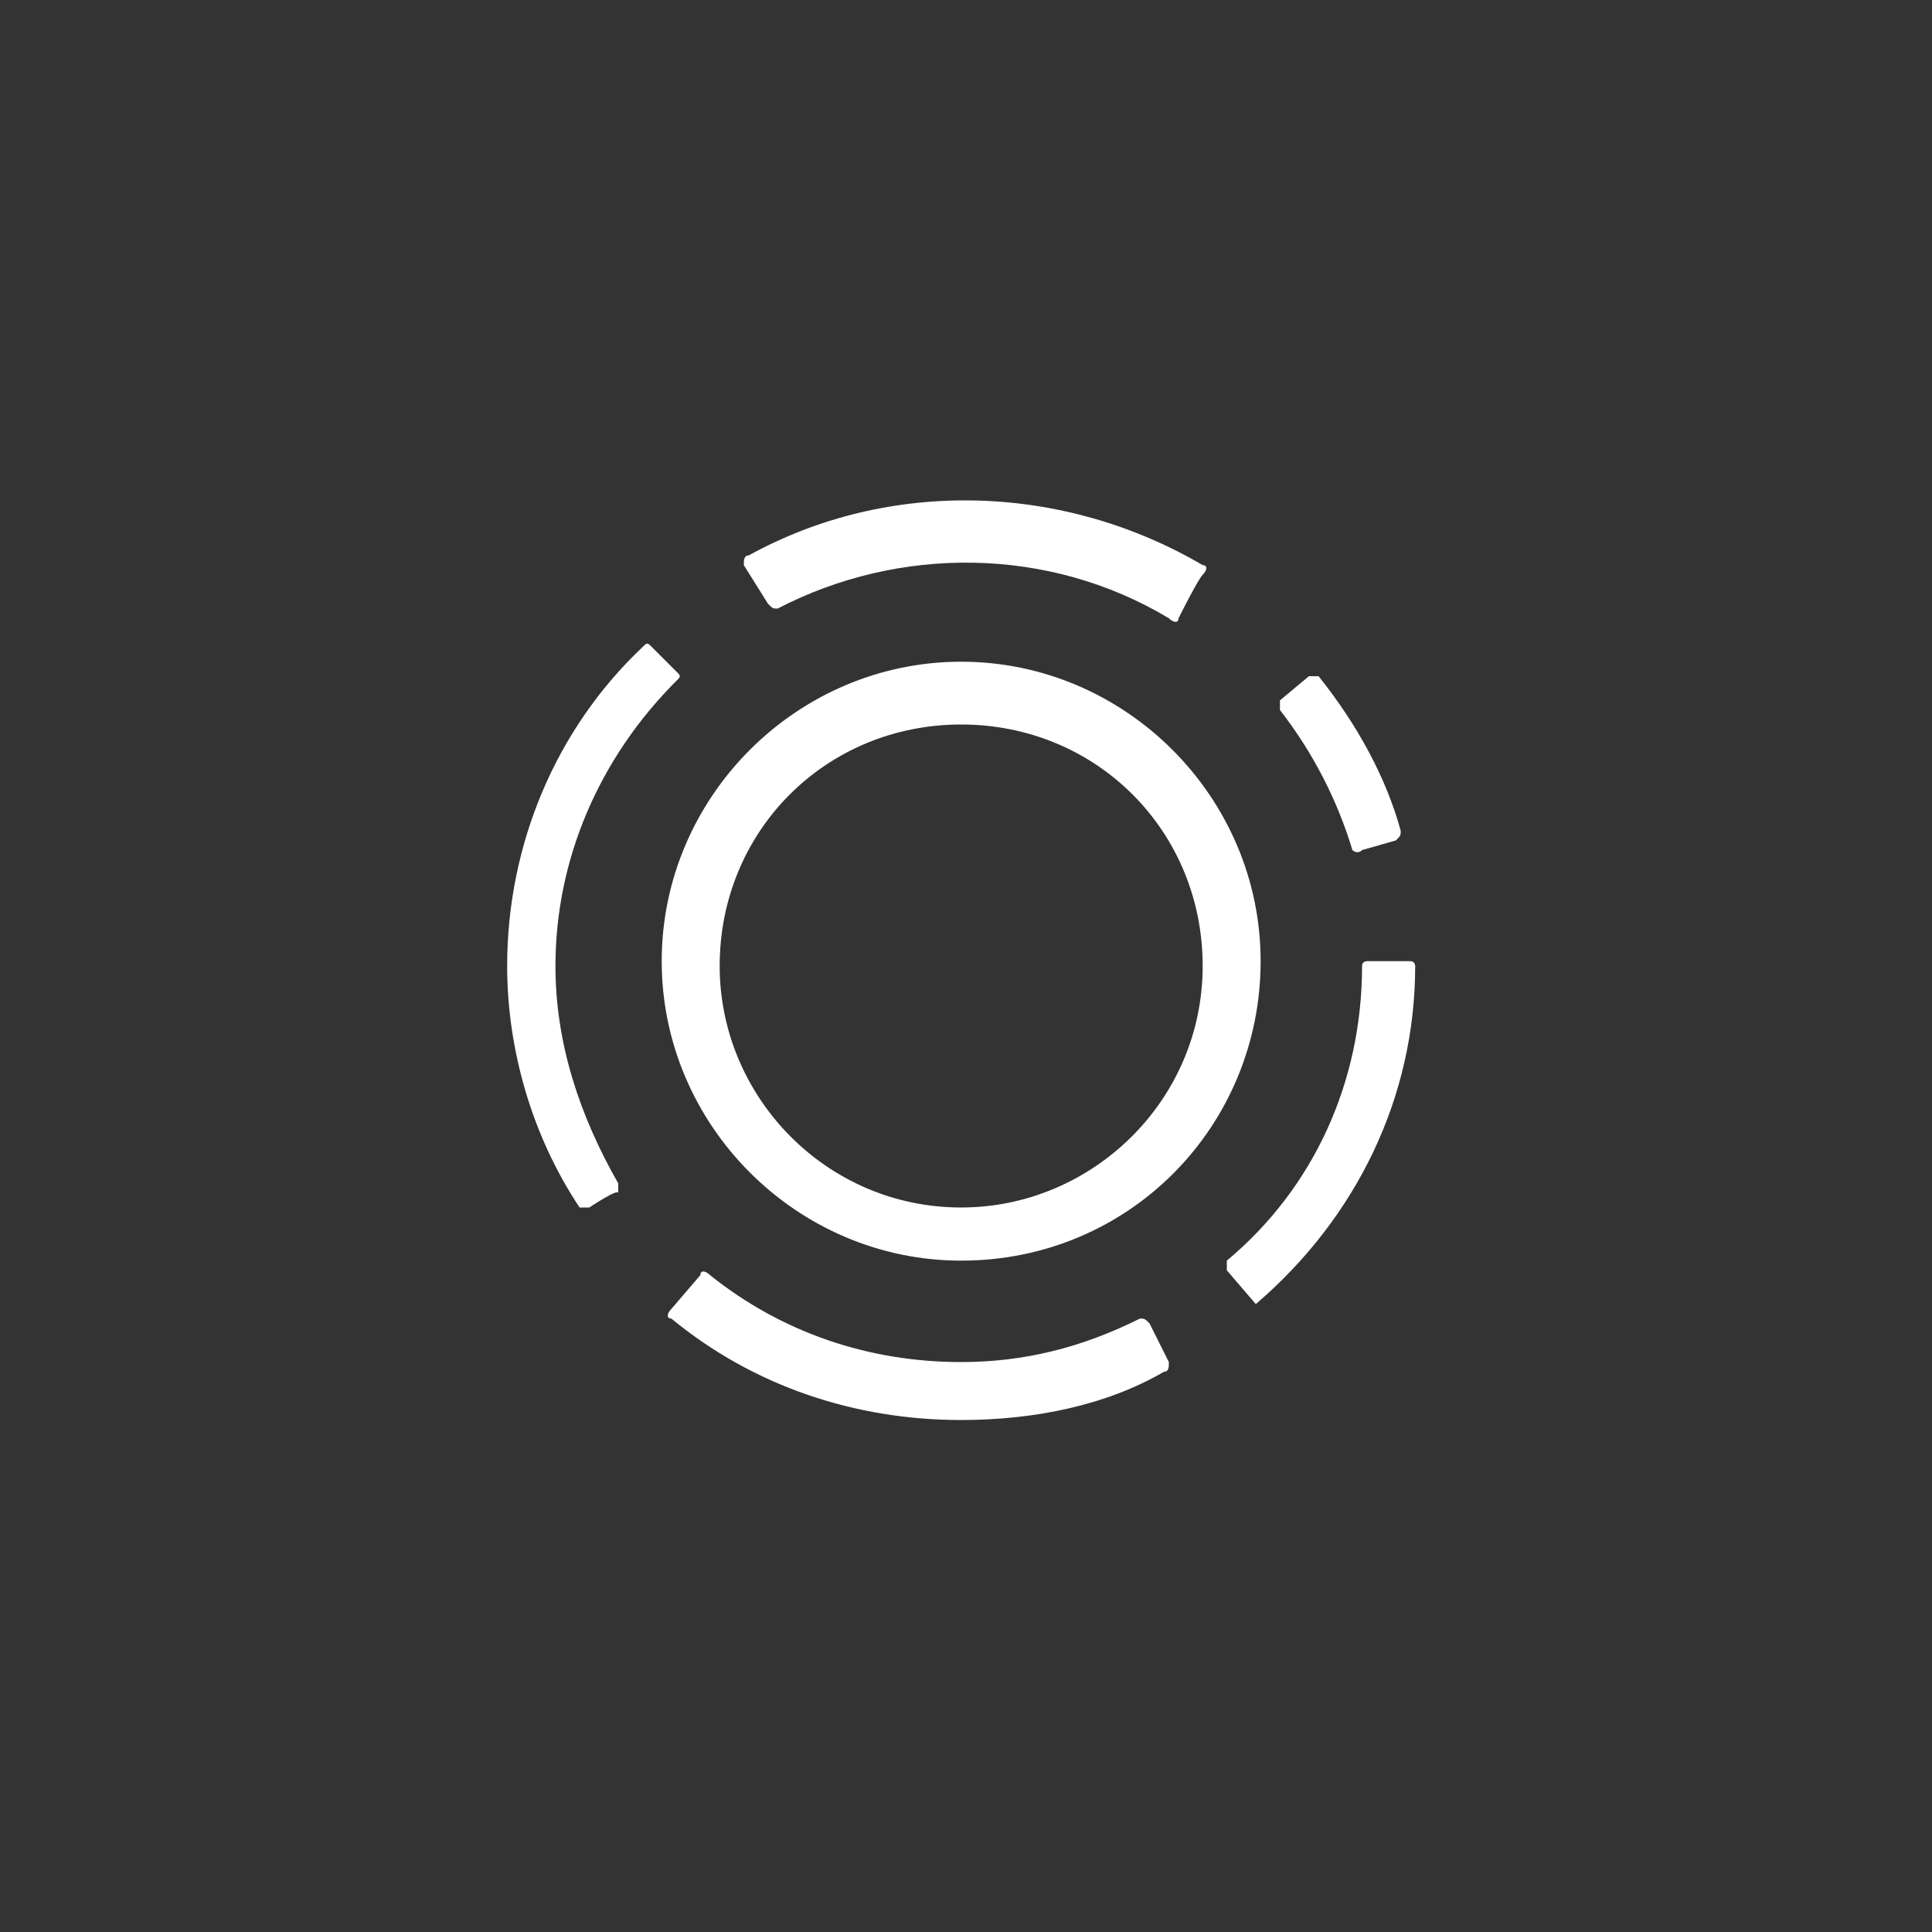 <svg width="40" height="40" xmlns="http://www.w3.org/2000/svg" viewBox="0 0 40 40"><rect x="0" y="0" width="40" height="40" fill="#333333" stroke="none"/><path d="M24.4 12.8c0 .1-.1.1-.2 0-2.5-1.5-5.6-1.5-8.1-.2-.1 0-.1 0-.2-.1l-.5-.8c0-.1 0-.2.1-.2 2.9-1.6 6.5-1.5 9.4.2.1 0 .1.1 0 .2s-.5.9-.5.9zm3.6 4.8c-.3-1-.8-2-1.5-2.9v-.2l.6-.5h.2c.8 1 1.4 2.1 1.7 3.2 0 .1 0 .1-.1.2l-.7.2c-.1.1-.2 0-.2 0zM26 27l-.6-.7v-.2c1.8-1.5 2.8-3.7 2.8-6.1 0-.1.1-.1.1-.1h.9c.1 0 .1.1.1.1 0 2.7-1.2 5.2-3.3 7 .1.1.1.1 0 0m-6.1 2.4c-2.2 0-4.3-.7-6-2.1-.1 0-.1-.1 0-.2l.6-.7c0-.1.1-.1.2 0 1.5 1.2 3.3 1.8 5.2 1.8 1.3 0 2.5-.3 3.7-.9.1 0 .1 0 .2.1l.4.8c0 .1 0 .2-.1.2-1.2.7-2.7 1-4.2 1zM12.2 25H12c-1-1.5-1.5-3.3-1.5-5 0-2.5 1-4.9 2.8-6.6.1-.1.1-.1.2 0l.5.5c.1.1.1.1 0 .2-1.6 1.6-2.5 3.7-2.5 5.9 0 1.6.5 3.1 1.3 4.5v.2c0-.1-.6.3-.6.3zm7.7 1.1c-3.4 0-6.2-2.8-6.2-6.2s2.8-6.2 6.2-6.2c3.4 0 6.2 2.8 6.2 6.2 0 3.4-2.7 6.2-6.2 6.2zm0-11.1c-2.8 0-5 2.2-5 5 0 2.7 2.2 5 5 5 2.7 0 5-2.2 5-5s-2.2-5-5-5z" fill="#fff"/></svg>